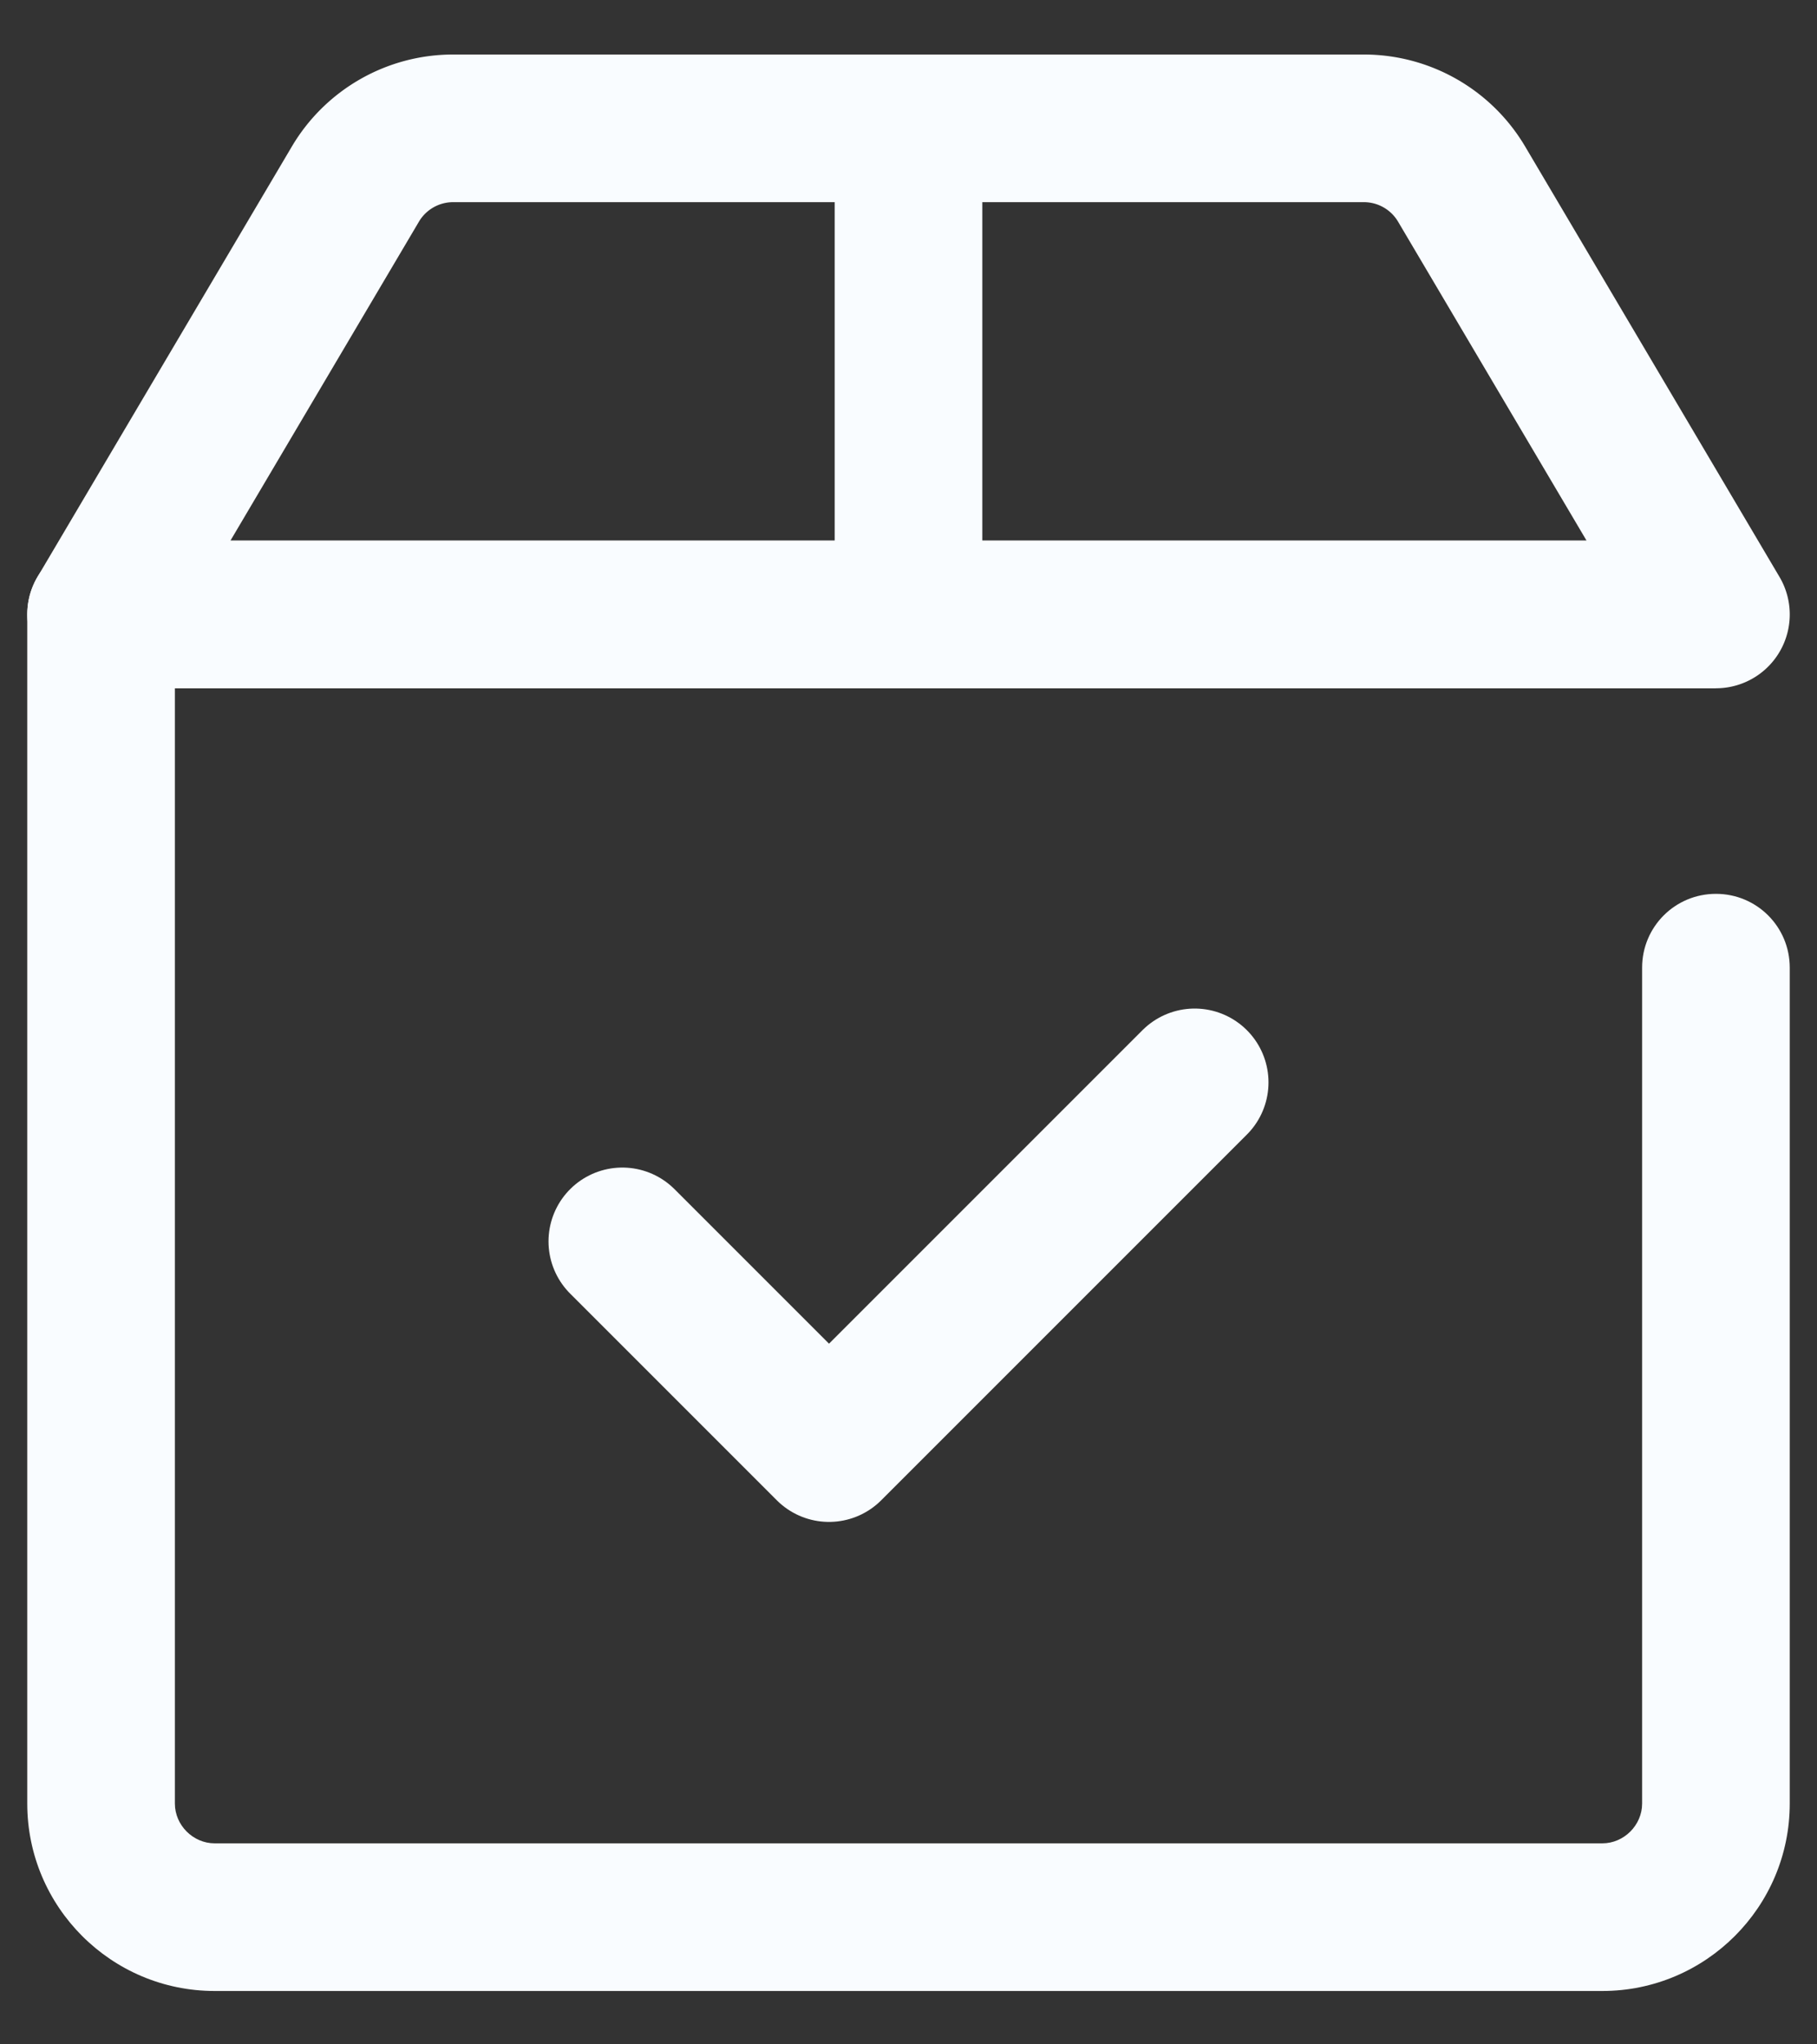 <svg xmlns="http://www.w3.org/2000/svg" width="16" height="18" fill="none" xmlns:v="https://vecta.io/nano"><rect width="100%" height="100%" fill="#333333" stroke="none"/><path d="M.89 5.41v-.65c-.36 0-.65.29-.65.65h.65zm14.87 3.11c0-.36-.29-.65-.65-.65s-.65.29-.65.65h1.3zM.89 6.06h14.22v-1.3H.89v1.3zm13.22 10.17H1.89v1.3h12.22v-1.3zm-12.57-.35V5.41H.24v10.47h1.3zm12.92-7.36v7.36h1.3V8.52h-1.3zM1.89 16.23c-.19 0-.35-.16-.35-.35H.24c0 .91.74 1.65 1.65 1.65v-1.3zm12.22 1.3c.91 0 1.65-.74 1.65-1.65h-1.3c0 .19-.16.35-.35.35v1.3z" fill="#f9fcff"/><g stroke="#f9fcff" stroke-width="1.3" stroke-linejoin="round"><path d="M.89 5.41h14.22l-2.24-3.79a1 1 0 0 0-.86-.49H3.99a1 1 0 0 0-.86.49L.89 5.41z"/><path d="M8 1.13V5.4m-2.52 5.53l1.82 1.82 3.22-3.22" stroke-linecap="round"/></g></svg>